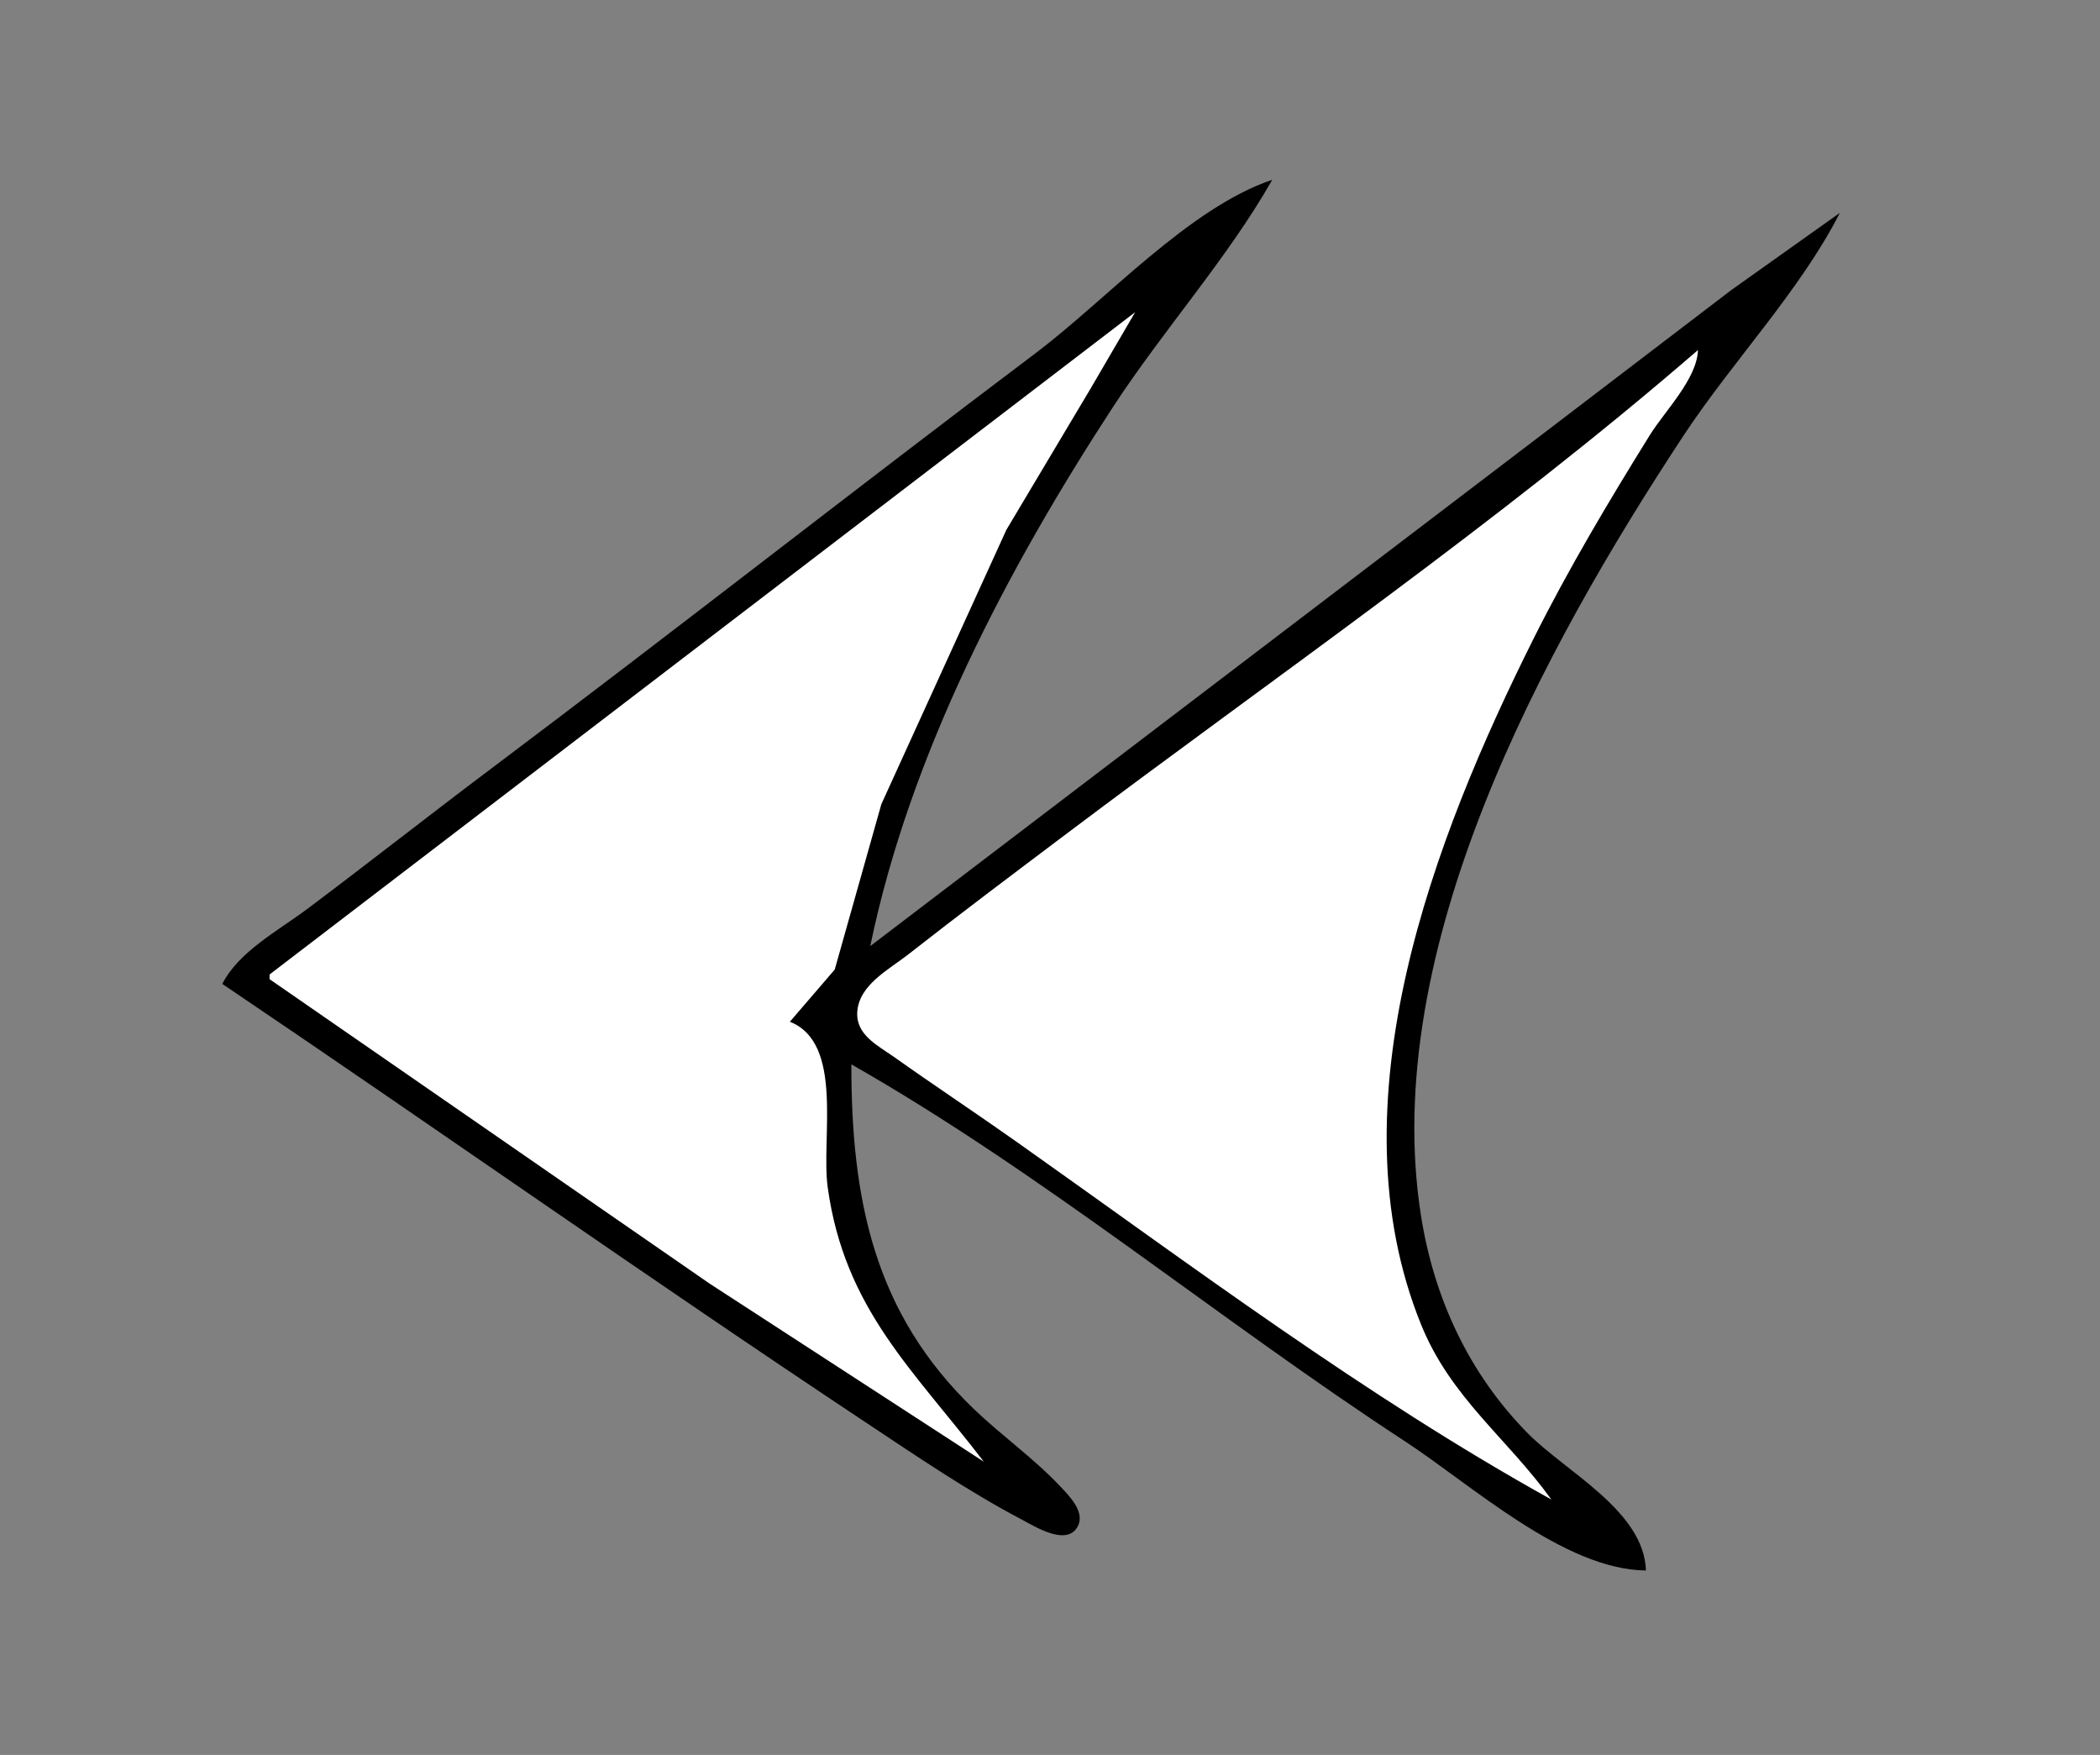 <?xml version="1.0" standalone="yes"?>
<svg xmlns="http://www.w3.org/2000/svg" width="444" height="371">
<rect width="100%" height="100%" fill="#808080" stroke="none"/>
<!-- <path style="fill:#ffffff; stroke:none;" d="M0 0L0 371L444 371L444 0L0 0z"/>
--><path style="fill:#000000; stroke:none;" d="M47 208C92.48 238.686 137.278 270.336 183 300.667C193.759 307.805 204.56 315.198 216 321.219C218.761 322.672 225.577 327.011 227.863 322.678C229.523 319.532 225.879 316.031 223.956 314.004C218.428 308.174 211.798 303.506 206 297.961C184.66 277.548 180 253.304 180 225C220.635 248.148 257.786 279.056 297 304.656C311.063 313.837 330.671 331.845 348 332C347.591 319.379 331.109 311.198 323.015 302.996C310.557 290.373 303.182 274.417 300.439 257C291.587 200.786 326.187 137.226 356.003 92C366.282 76.409 380.573 61.508 389 45L366 61.349L327 91.116L184 200C192.348 159.554 212.931 120.336 235.344 86C245.929 69.784 259.464 54.737 269 38C251.373 43.944 233.85 63.441 219 74.626C180.486 103.635 142.55 133.414 104 162.373C90.926 172.195 78.079 182.313 65 192.127C58.96 196.659 50.475 201.14 47 208z"/>
<path style="fill:#ffffff; stroke:none;" d="M240 66L57 206L57 207L150 271.333L208 309C193.167 289.605 178.572 276.775 175 251C173.564 240.637 178.49 220.505 167 216L176.486 204.961L186.344 170L212.78 112L230.667 82L240 66M359 74C316.75 110.561 269.638 143.004 225 176.626C213.956 184.944 202.882 193.26 192 201.79C187.95 204.965 181.562 208.196 181.248 214C180.987 218.813 185.604 221.017 189 223.424C197.599 229.521 206.394 235.339 215 241.424C251.61 267.314 288.758 295.235 328 317C318.675 304.035 306.74 295.52 300.453 280C281.522 233.268 303.14 177.186 324.247 135C331.638 120.228 340.099 106.025 348.808 92C351.983 86.886 358.8 80.1 359 74M329 317L330 318L329 317z"/>
</svg>
